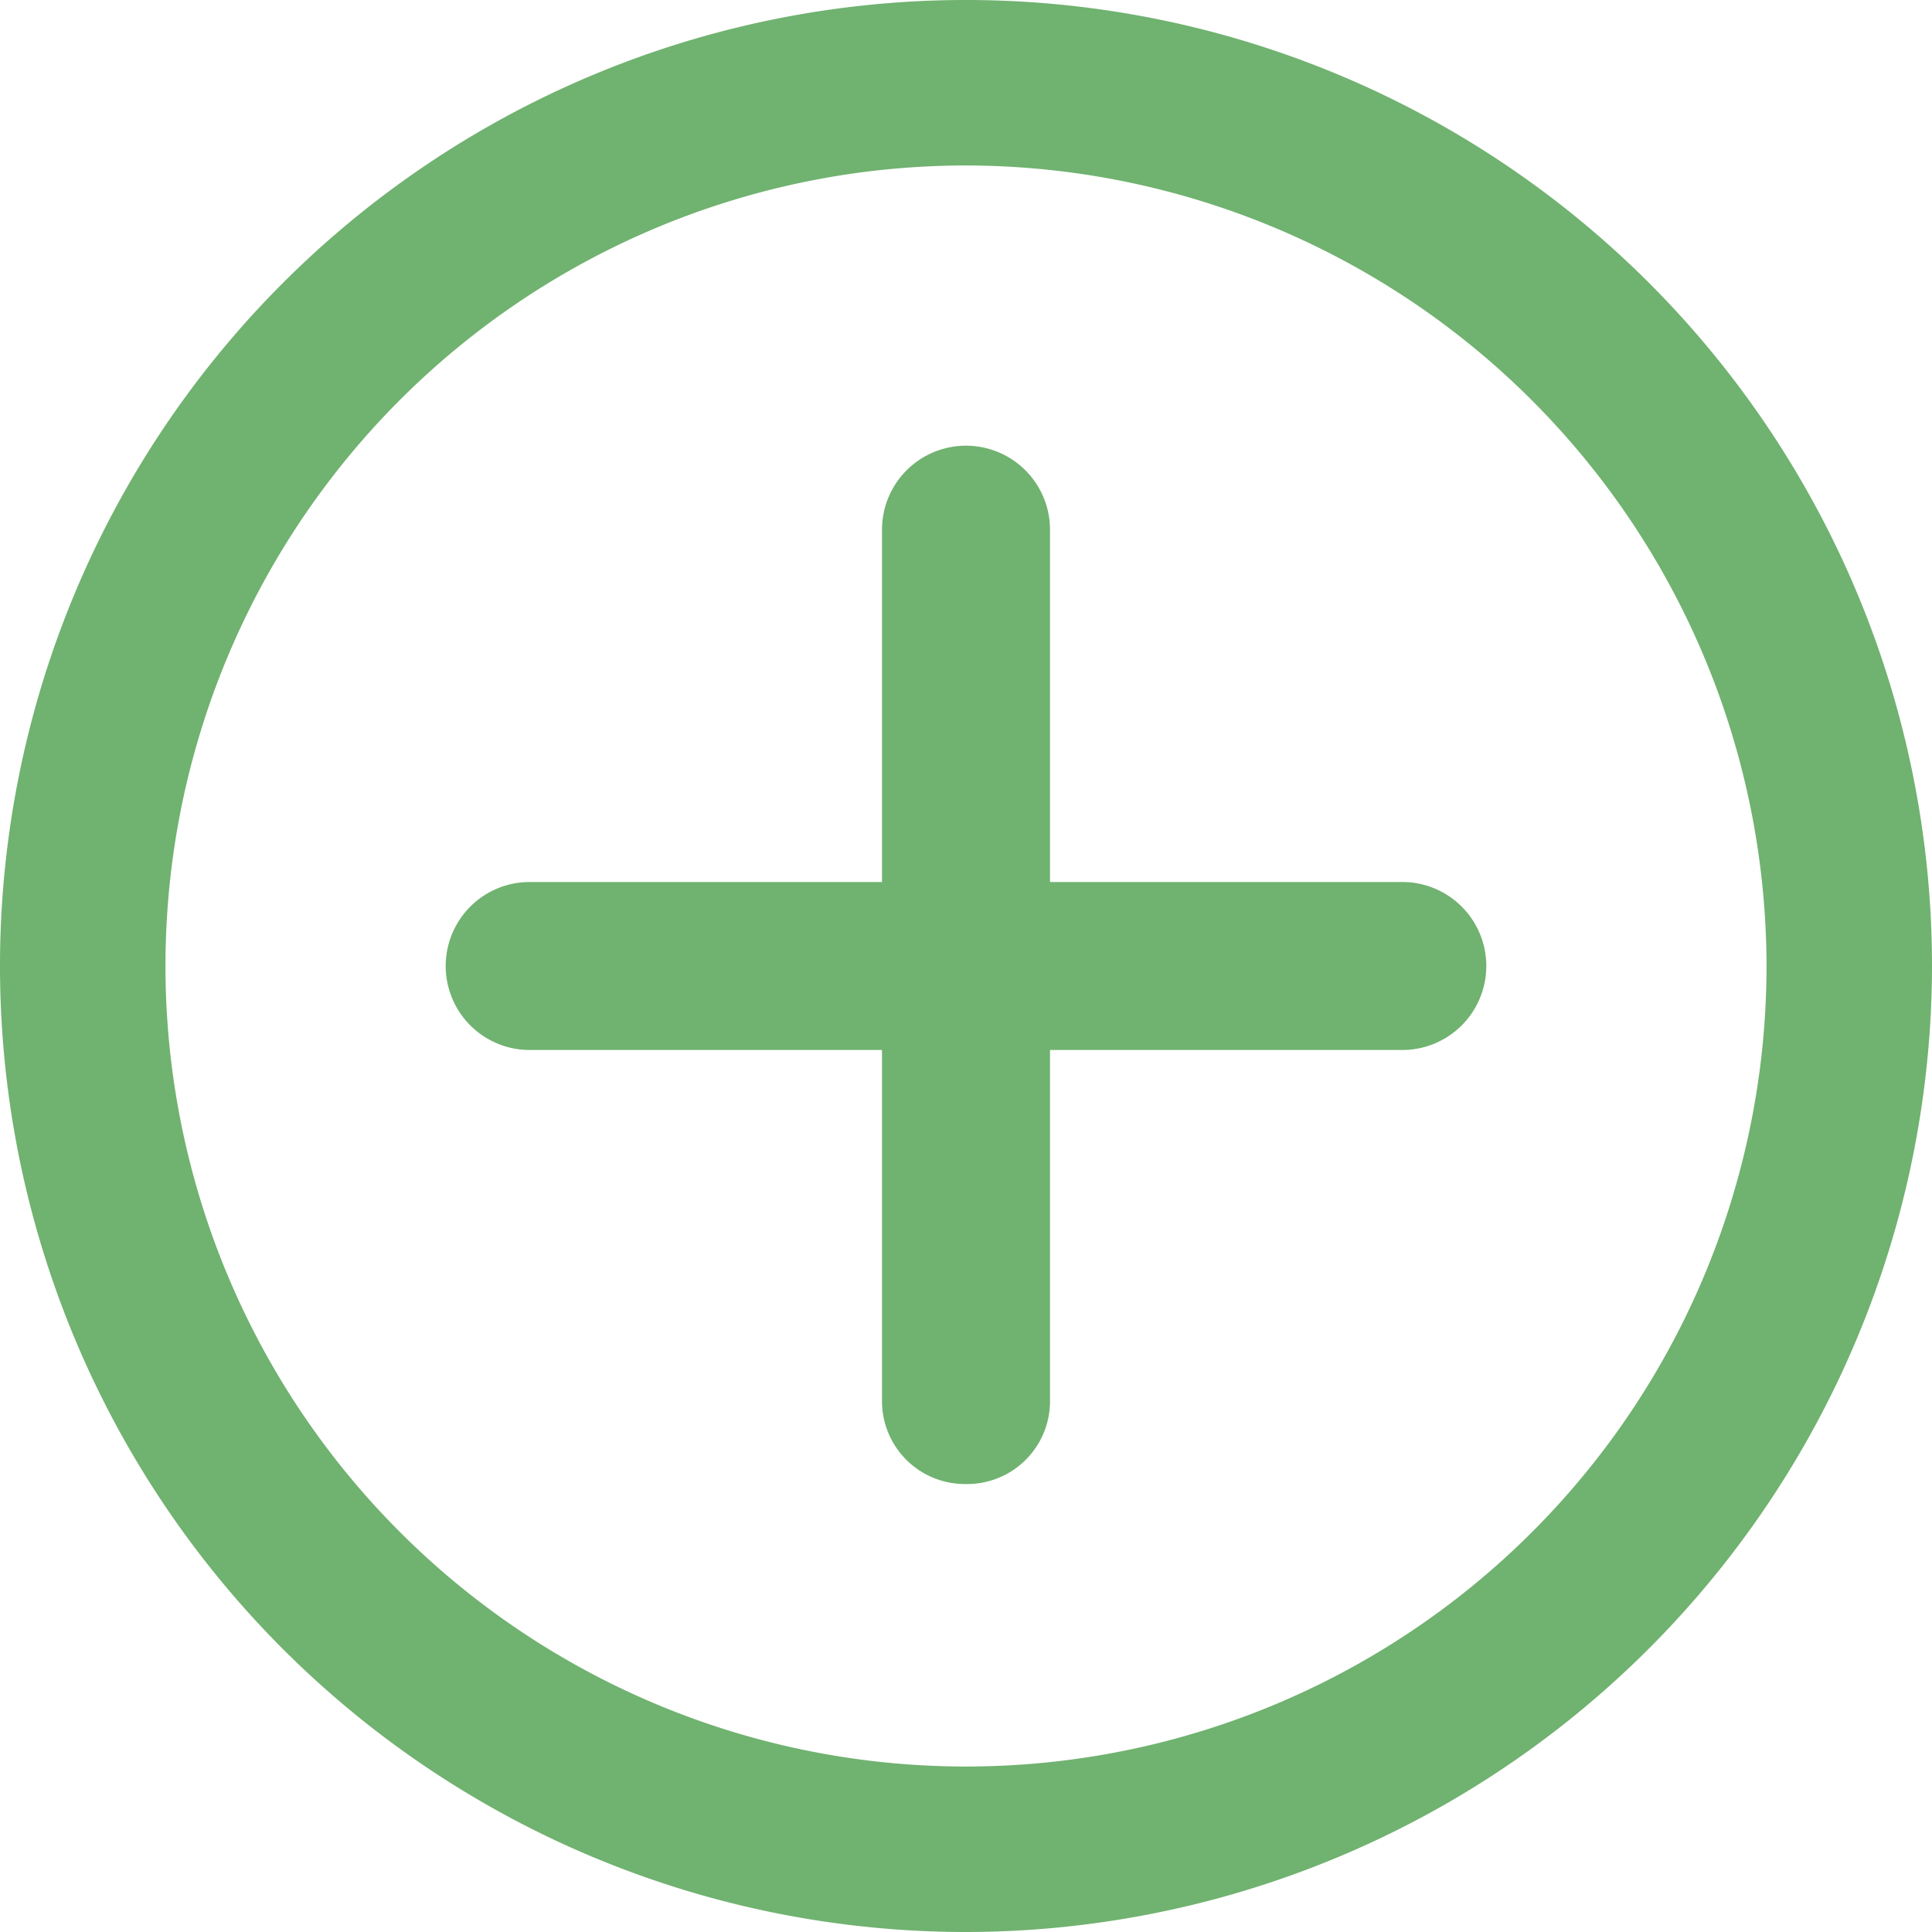 <svg xmlns="http://www.w3.org/2000/svg" width="23" height="23" viewBox="0 0 23 23"><defs><style>.a{fill:#70b270;}</style></defs><g transform="translate(-33.012 -156.338)"><path class="a" d="M44.512,179.338a11.5,11.5,0,1,1,11.5-11.5A11.513,11.513,0,0,1,44.512,179.338Zm0-21.03a9.53,9.53,0,1,0,9.53,9.53A9.541,9.541,0,0,0,44.512,158.308Z"/><path class="a" d="M44.685,174.005a.987.987,0,0,1-1-.973V162.644a1,1,0,0,1,2,0v10.389A.986.986,0,0,1,44.685,174.005Z" transform="translate(-0.173 0)"/><path class="a" d="M49.706,169.011H39.318a1,1,0,0,1,0-2H49.706a1,1,0,0,1,0,2Z" transform="translate(0 -0.173)"/></g></svg>